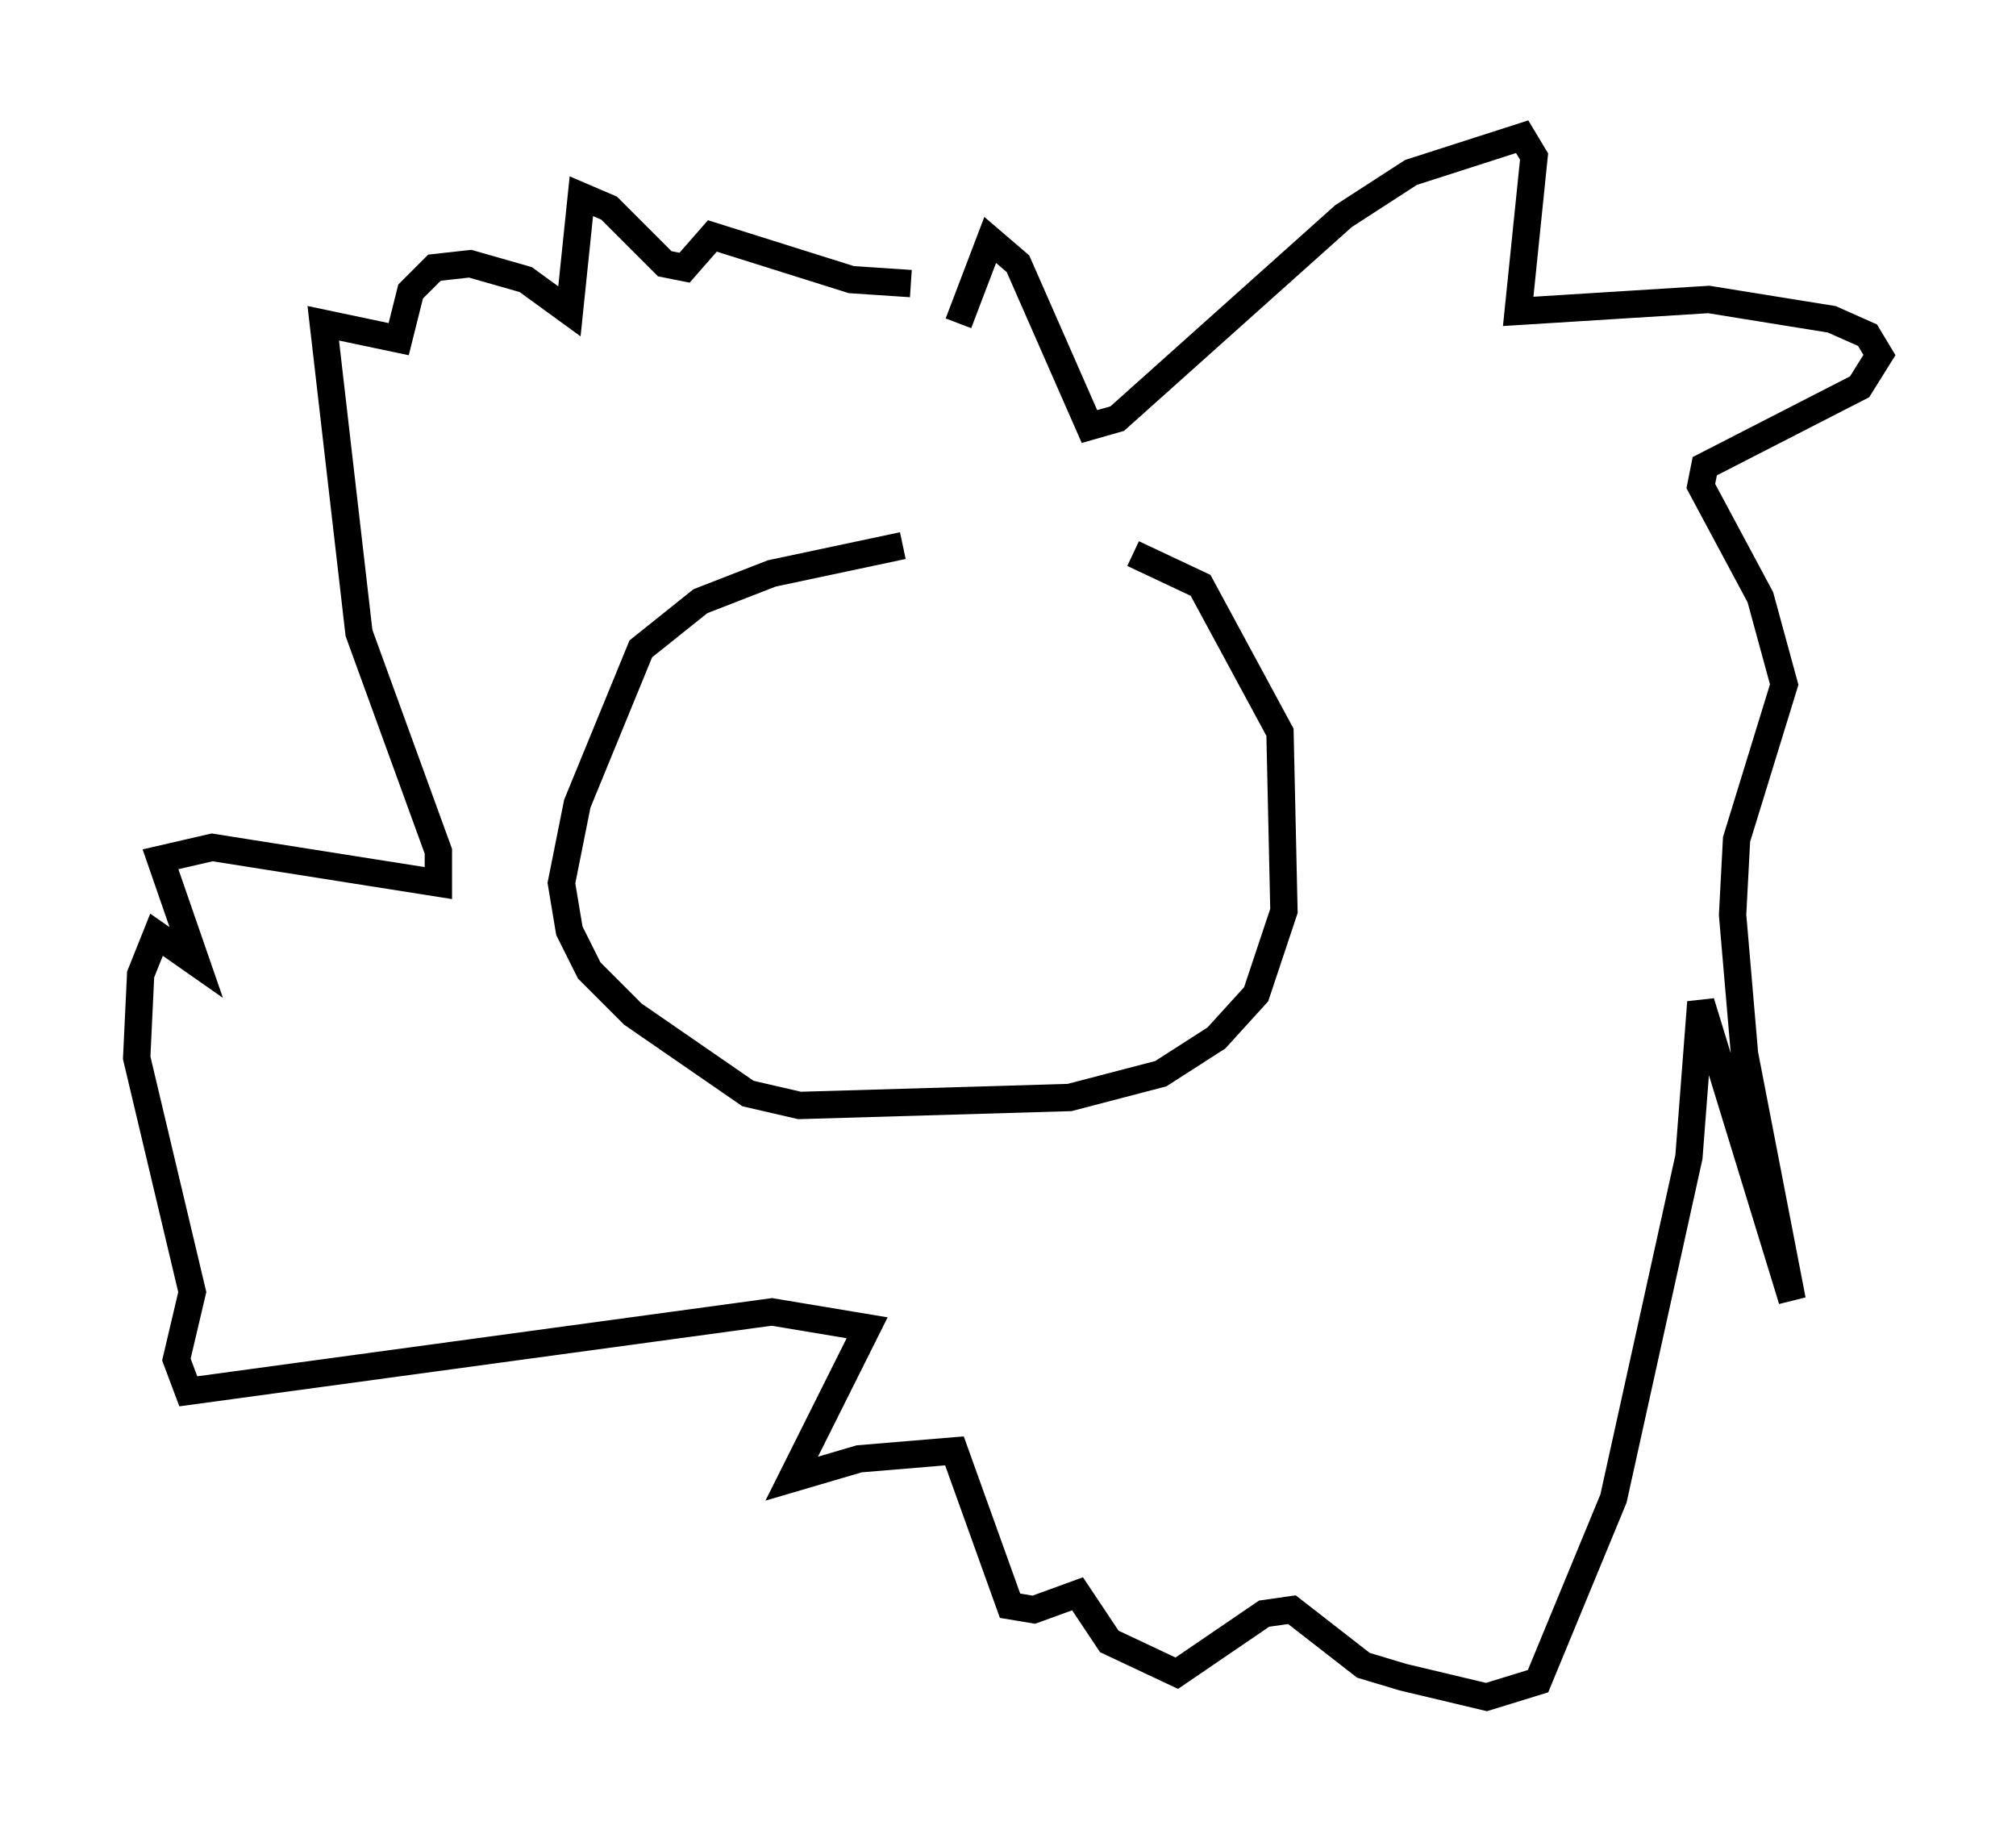 <?xml version="1.0" encoding="utf-8" ?>
<svg baseProfile="full" height="67.084" version="1.1" width="73.765" xmlns="http://www.w3.org/2000/svg" xmlns:ev="http://www.w3.org/2001/xml-events" xmlns:xlink="http://www.w3.org/1999/xlink"><defs /><rect fill="white" height="67.084" width="73.765" x="0" y="0" /><path d="M39.425, 19.525 m-6.391, 0.436 l-4.793, 1.017 -2.615, 1.017 l-2.179, 1.743 -2.324, 5.665 l-0.581, 2.905 0.291, 1.743 l0.726, 1.453 1.598, 1.598 l4.212, 2.905 1.888, 0.436 l9.877, -0.291 3.341, -0.872 l2.034, -1.307 1.453, -1.598 l1.017, -3.05 -0.145, -6.536 l-2.905, -5.374 -2.469, -1.162 m-6.391, -8.425 l1.162, -3.05 1.017, 0.872 l2.615, 5.955 1.017, -0.291 l8.279, -7.408 2.469, -1.598 l4.067, -1.307 0.436, 0.726 l-0.581, 5.665 6.972, -0.436 l4.503, 0.726 1.307, 0.581 l0.436, 0.726 -0.726, 1.162 l-5.665, 2.905 -0.145, 0.726 l2.179, 4.067 0.872, 3.196 l-1.743, 5.665 -0.145, 2.76 l0.436, 5.084 1.743, 9.006 l-3.341, -10.894 -0.436, 5.665 l-2.76, 12.492 -2.76, 6.682 l-1.888, 0.581 -3.05, -0.726 l-1.453, -0.436 -2.615, -2.034 l-1.017, 0.145 -3.196, 2.179 l-2.469, -1.162 -1.162, -1.743 l-1.598, 0.581 -0.872, -0.145 l-2.034, -5.665 -3.486, 0.291 l-2.469, 0.726 2.76, -5.52 l-3.486, -0.581 -21.352, 2.905 l-0.436, -1.162 0.581, -2.469 l-2.034, -8.57 0.145, -3.05 l0.581, -1.453 1.453, 1.017 l-1.307, -3.777 1.888, -0.436 l8.279, 1.307 0.0, -1.162 l-2.905, -7.989 -1.307, -11.33 l2.76, 0.581 0.436, -1.743 l0.872, -0.872 1.307, -0.145 l2.034, 0.581 1.598, 1.162 l0.436, -4.212 1.017, 0.436 l2.034, 2.034 0.726, 0.145 l1.017, -1.162 5.084, 1.598 l2.179, 0.145 " fill="none" stroke="black" stroke-width="1" /></svg>
